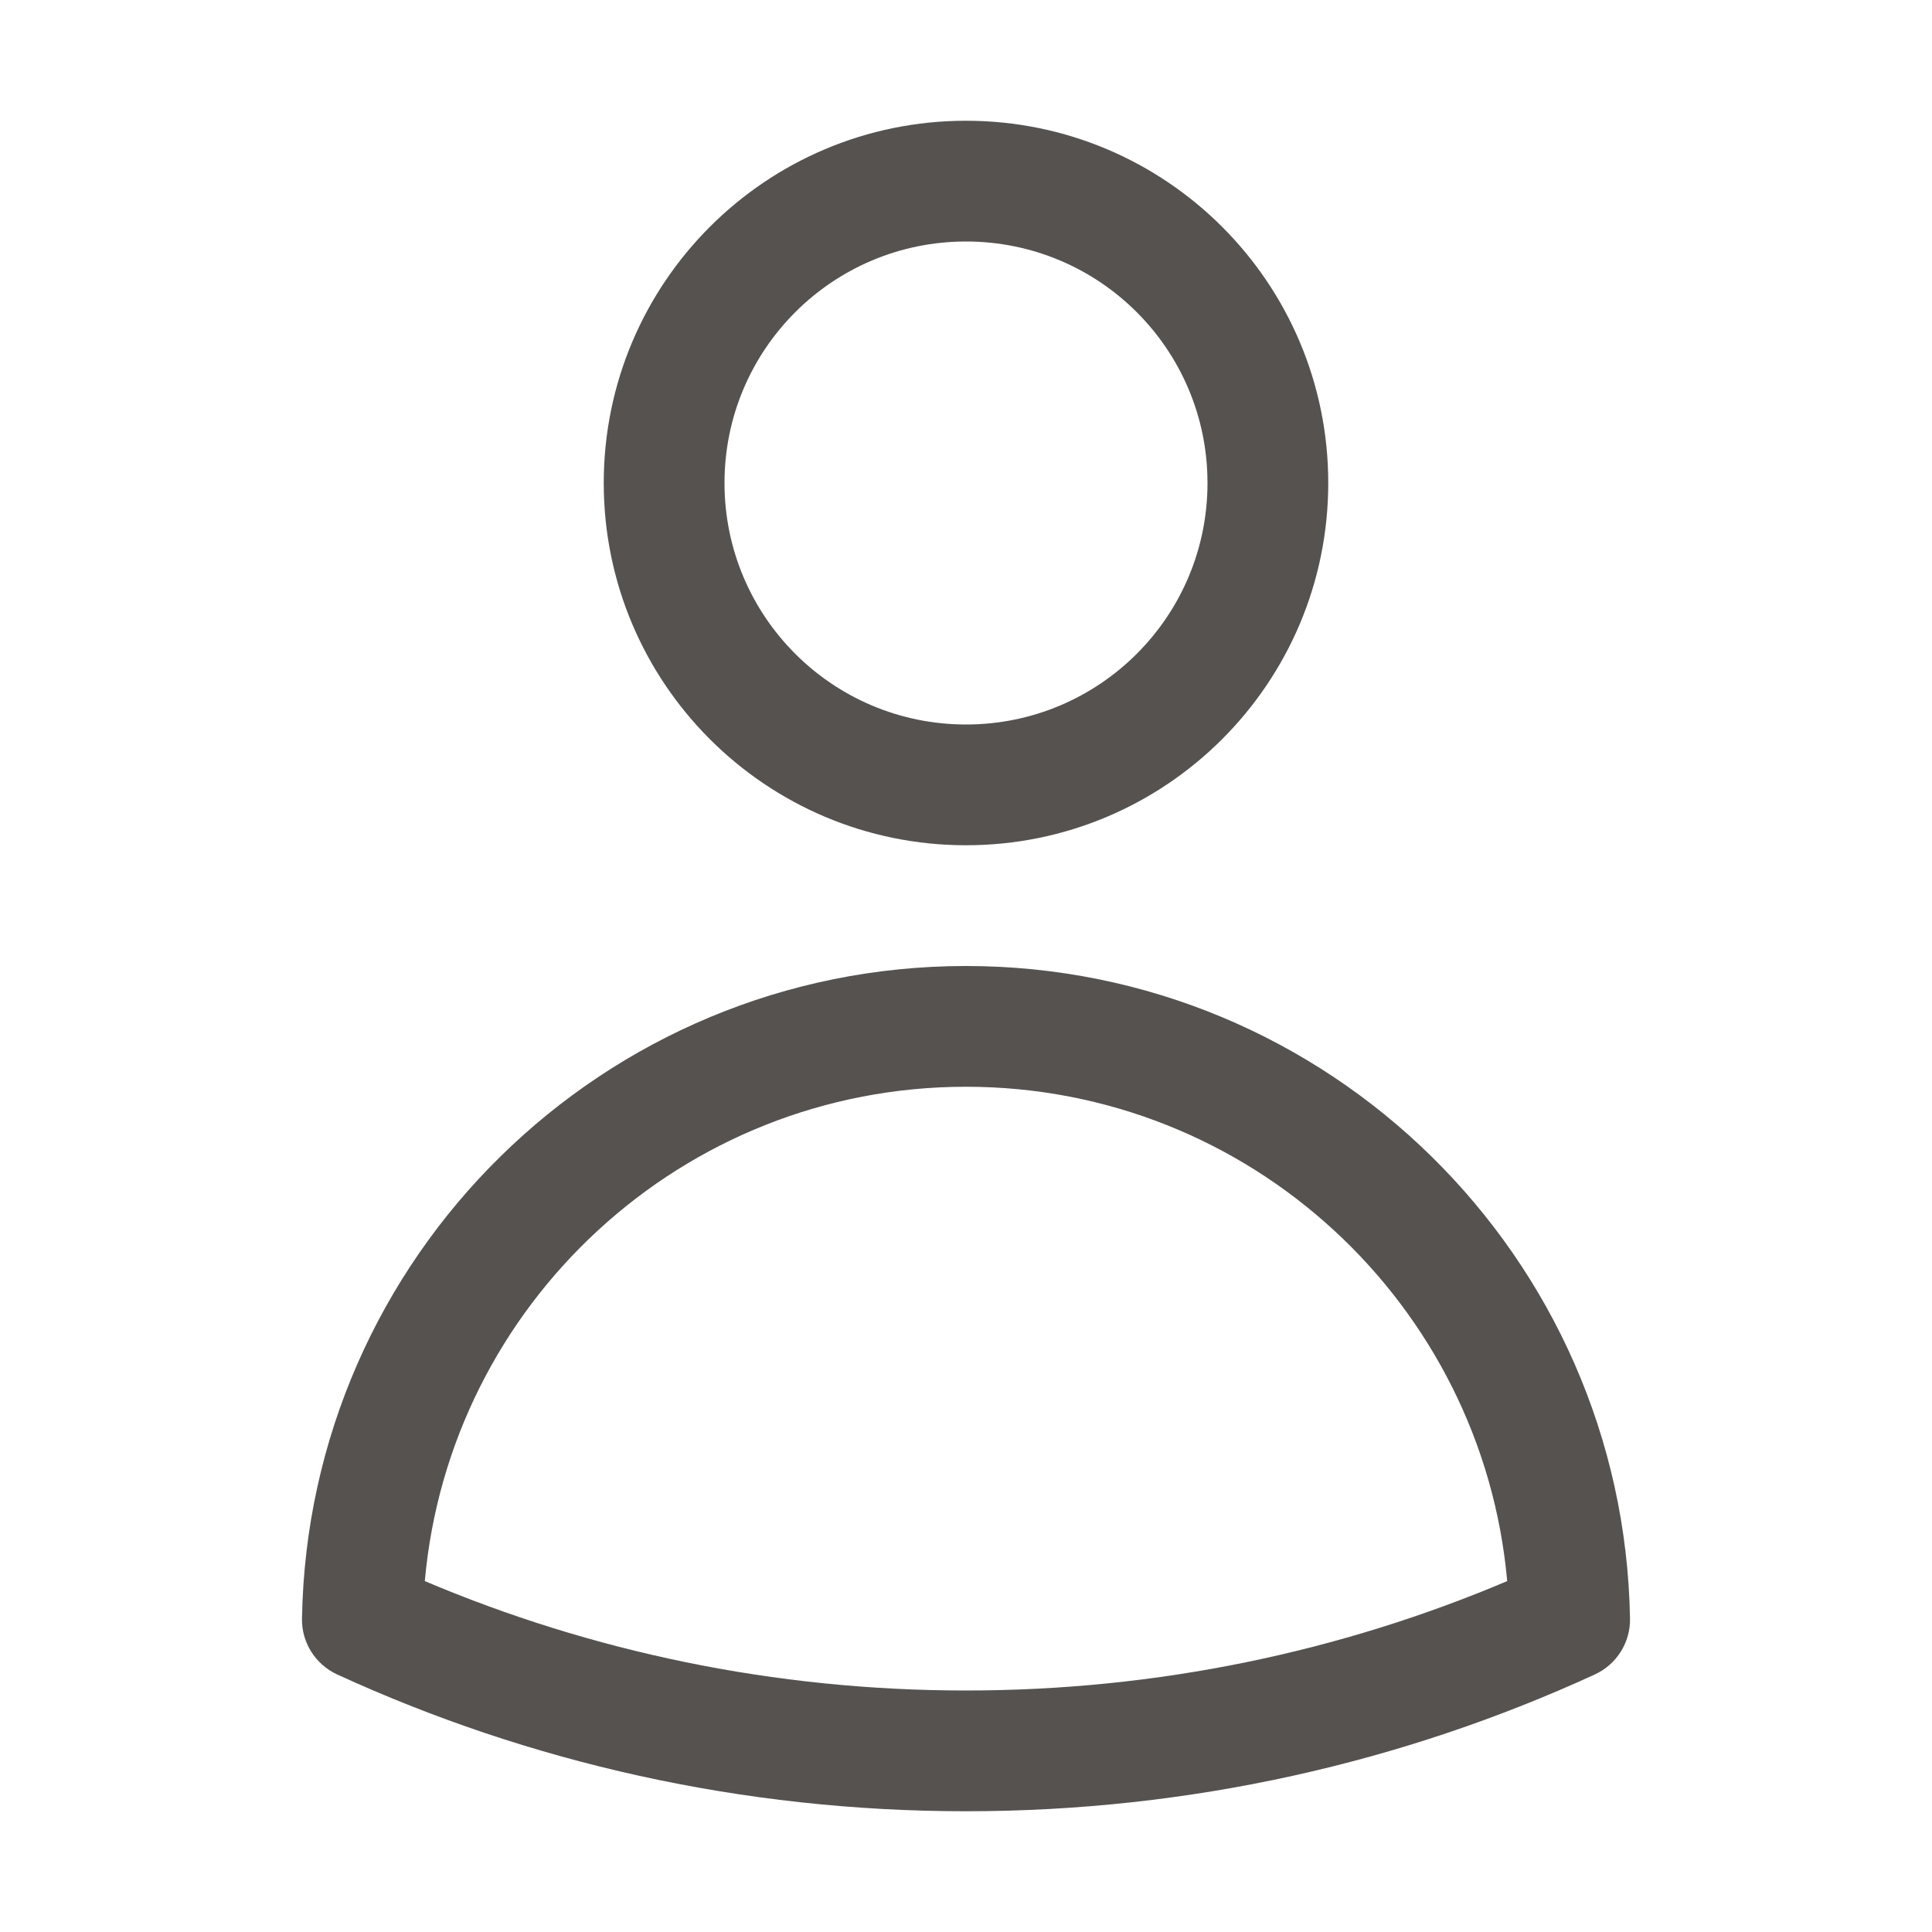 <svg width="16" height="16" viewBox="0 0 16 16" fill="none" xmlns="http://www.w3.org/2000/svg">
<path fill-rule="evenodd" clip-rule="evenodd" d="M8 2C6.895 2 6 2.895 6 4C6 5.105 6.895 6 8 6C9.105 6 10 5.105 10 4C10 2.895 9.105 2 8 2ZM5 4C5 2.343 6.343 1 8 1C9.657 1 11 2.343 11 4C11 5.657 9.657 7 8 7C6.343 7 5 5.657 5 4ZM3.518 13.094C4.895 13.677 6.409 14 8 14C9.591 14 11.105 13.677 12.482 13.094C12.277 10.799 10.348 9 8 9C5.652 9 3.723 10.799 3.518 13.094ZM2.501 13.404C2.552 10.41 4.995 8 8 8C11.005 8 13.448 10.411 13.499 13.404C13.503 13.602 13.388 13.784 13.208 13.867C11.622 14.595 9.858 15 8 15C6.143 15 4.378 14.595 2.792 13.867C2.612 13.784 2.497 13.602 2.501 13.404Z" fill="#555250"/>
</svg>
